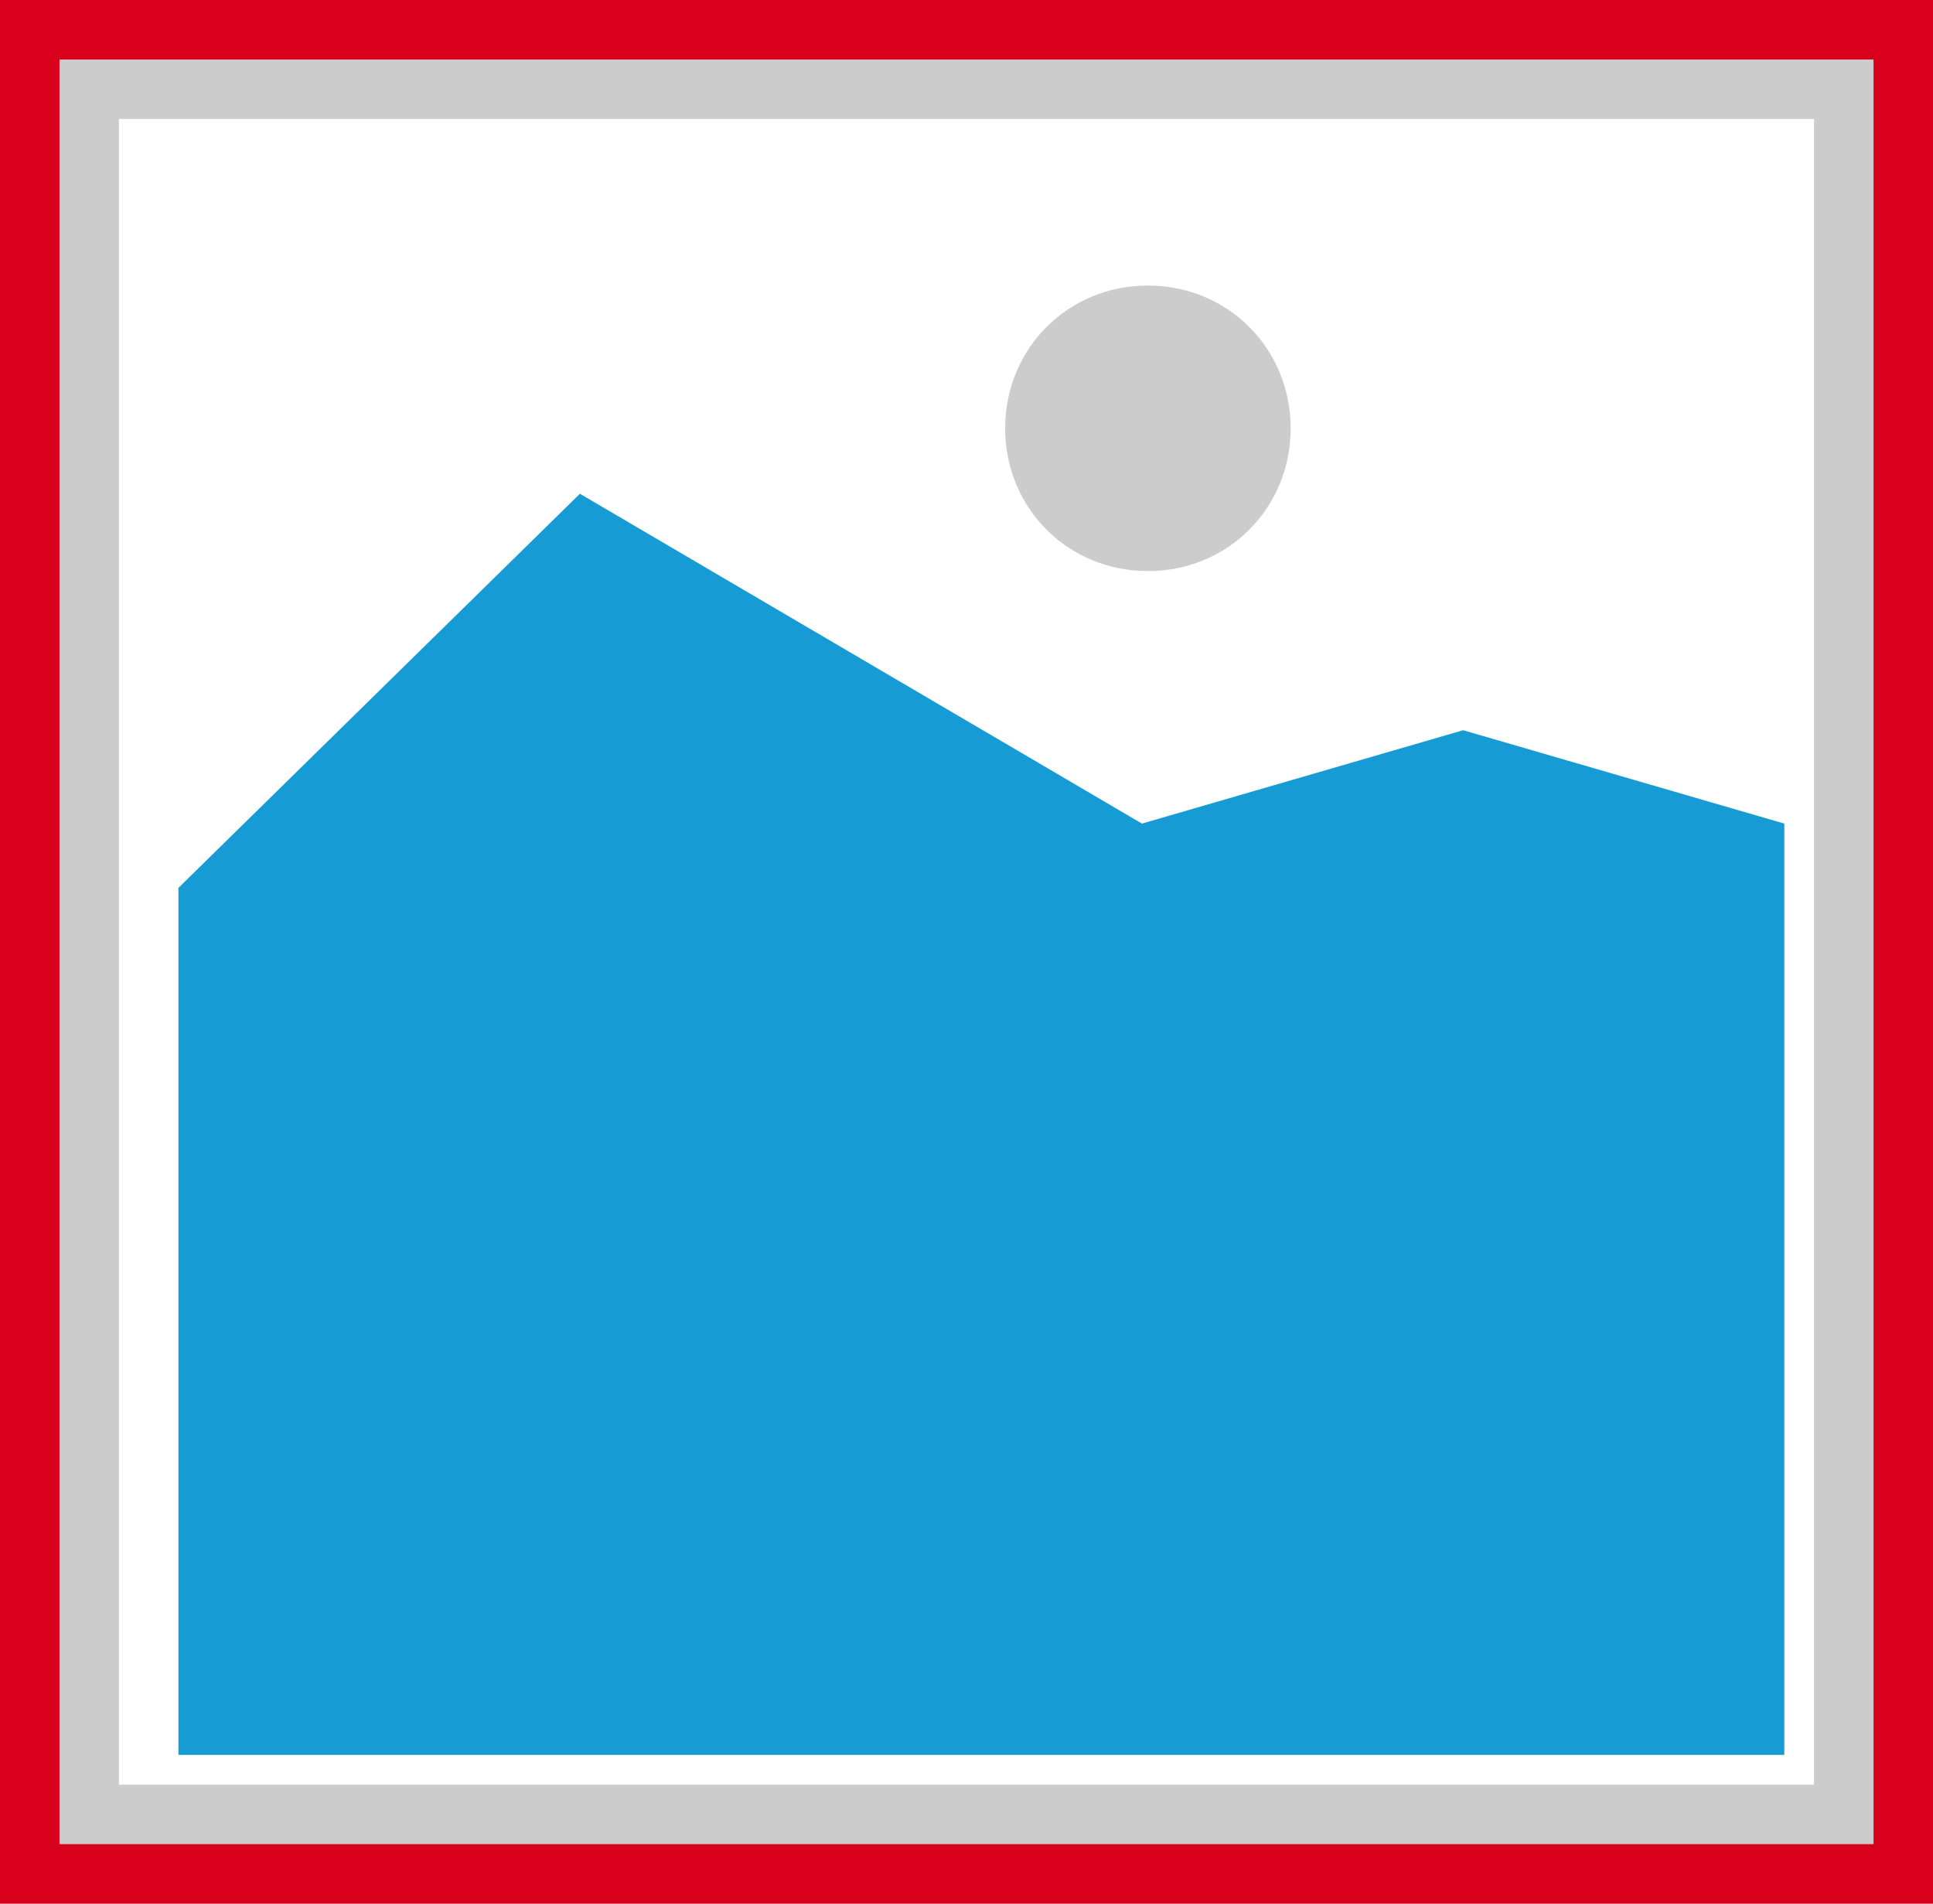 ﻿<?xml version="1.0" encoding="utf-8"?>
<svg version="1.1" xmlns:xlink="http://www.w3.org/1999/xlink" width="65px" height="64px" xmlns="http://www.w3.org/2000/svg">
  <g transform="matrix(1 0 0 1 -1031 -921 )">
    <path d="M 1031 921  L 1096 921  L 1096 985  L 1031 985  L 1031 921  " fill-rule="nonzero" fill="#cccccc" stroke="none" />
    <path d="M 1035 925  L 1092 925  L 1092 981  L 1035 981  L 1035 925  " fill-rule="nonzero" fill="#ffffff" stroke="none" />
    <path d="M 1069.6 940.2  C 1066.912 940.2  1064.8 938.088  1064.8 935.4  C 1064.8 932.712  1066.912 930.6  1069.6 930.6  C 1072.288 930.6  1074.4 932.712  1074.4 935.4  C 1074.4 938.088  1072.288 940.2  1069.6 940.2  " fill-rule="nonzero" fill="#cccccc" stroke="none" />
    <path d="M 1037 980  L 1037 950.85  L 1050.5 937.6  L 1069.4 948.689  L 1080.2 945.55  L 1091 948.689  L 1091 980  L 1037 980  " fill-rule="nonzero" fill="#169bd5" stroke="none" />
    <path d="M 1032 984  L 1032 922  L 1095 922  L 1095 984  L 1032 984  Z " stroke-width="2" stroke="#d9001b" fill="none" />
  </g>
</svg>